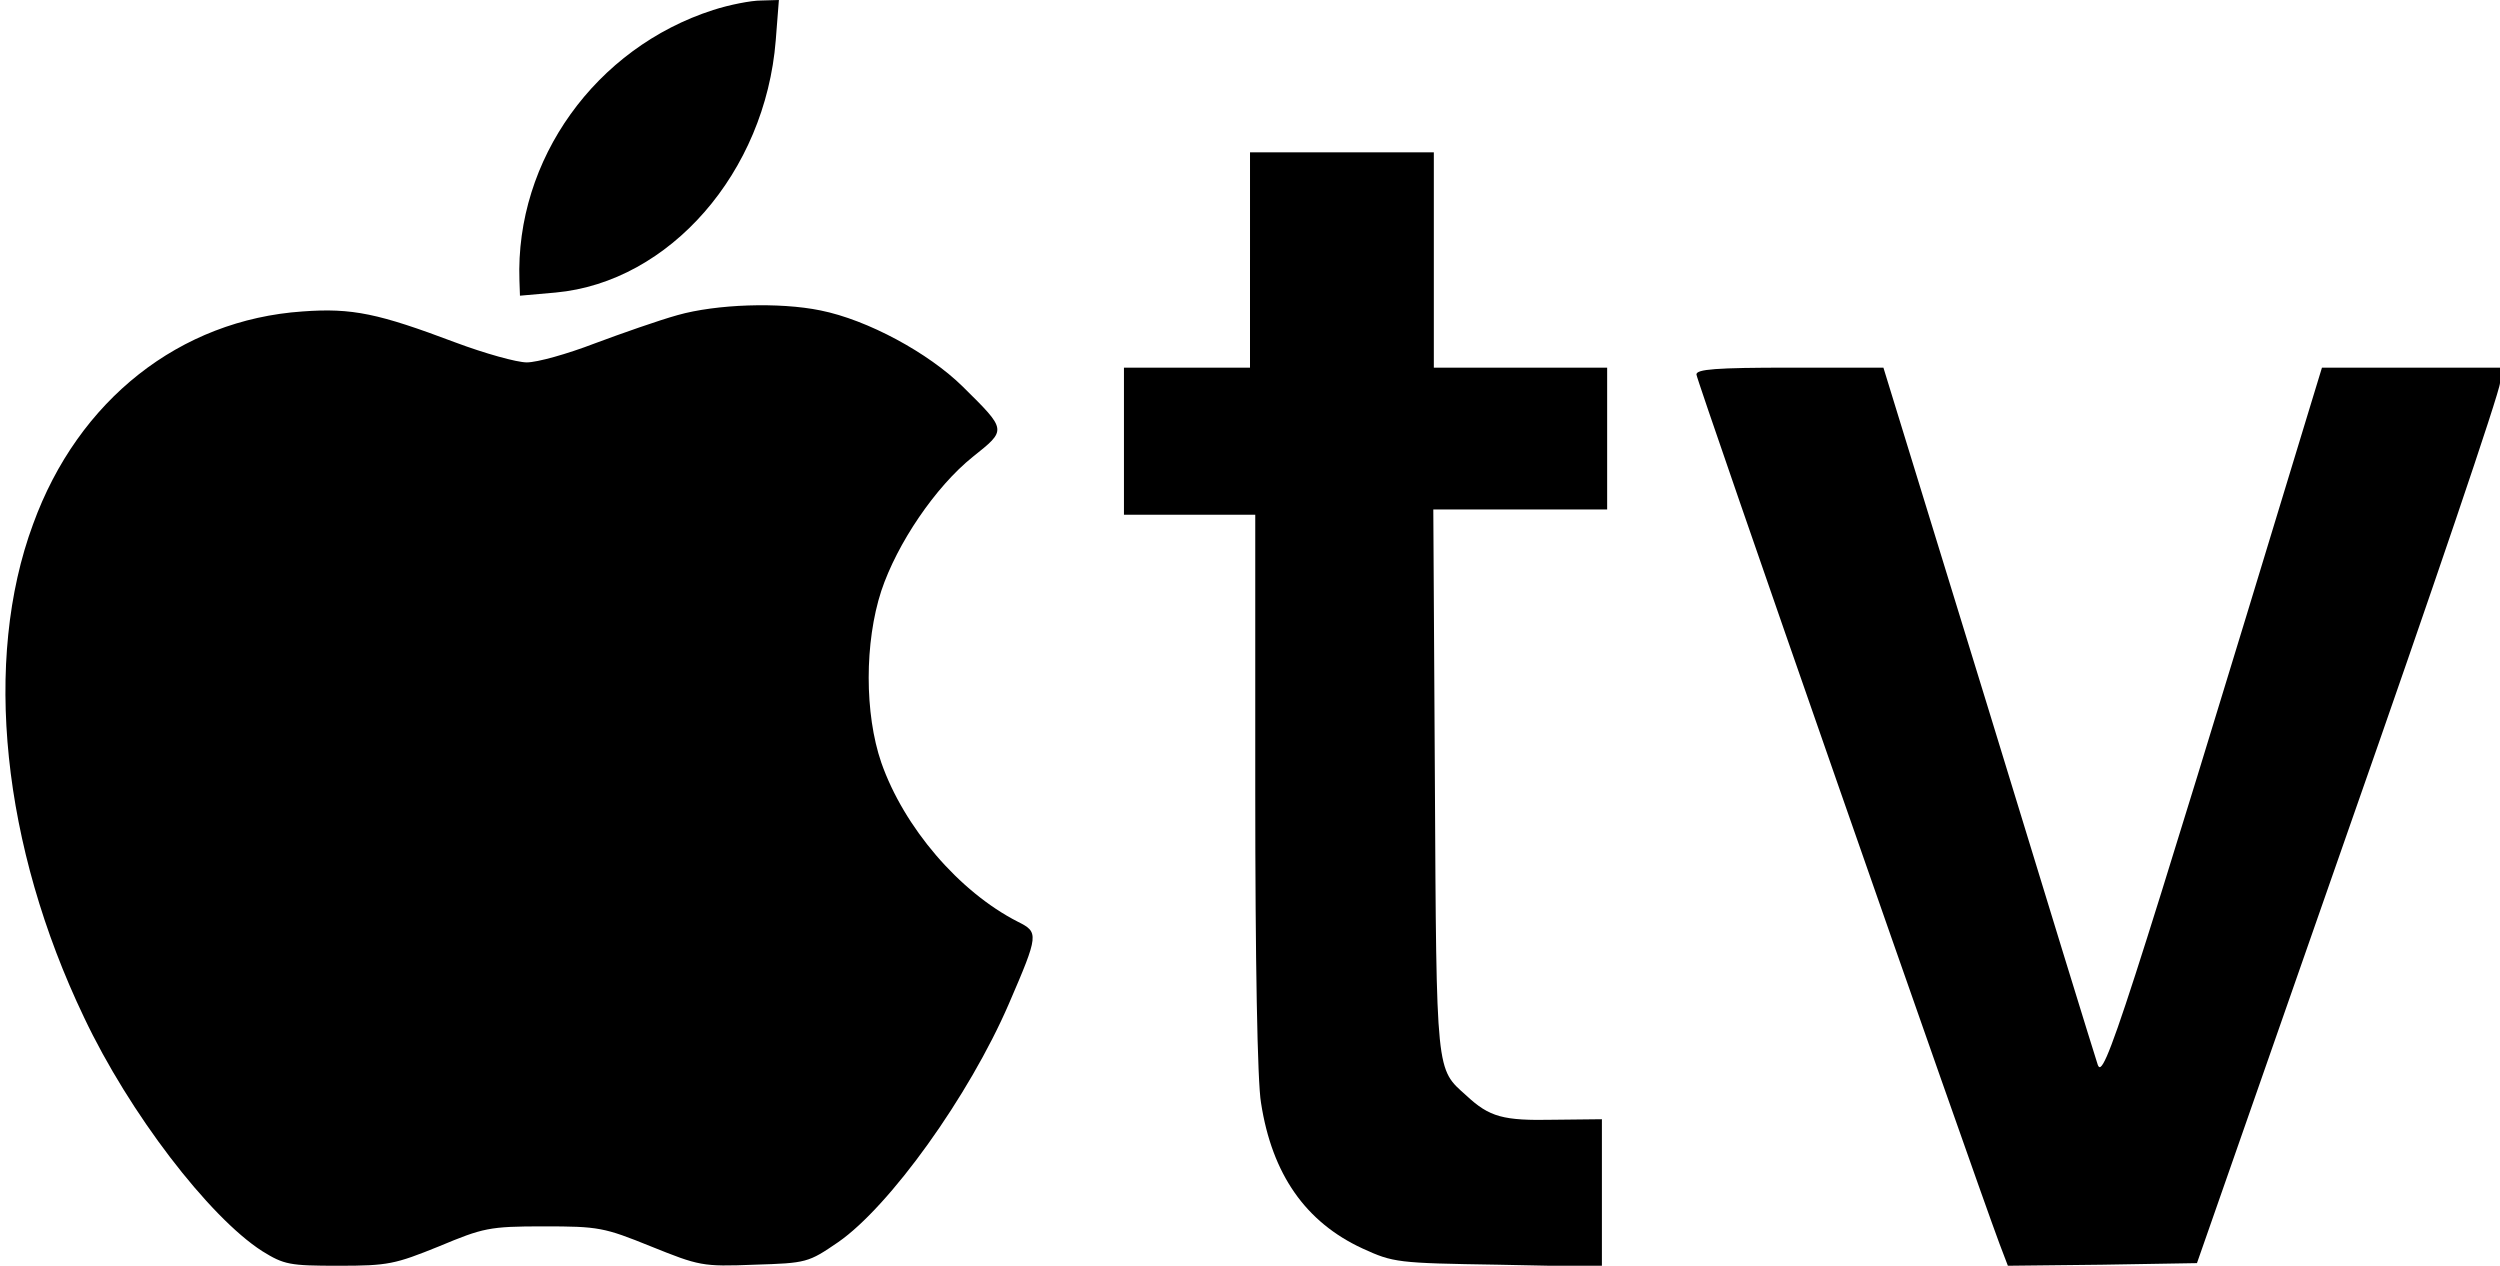 <?xml version="1.0" standalone="no"?>
<!DOCTYPE svg PUBLIC "-//W3C//DTD SVG 20010904//EN"
 "http://www.w3.org/TR/2001/REC-SVG-20010904/DTD/svg10.dtd">
<svg version="1.0" xmlns="http://www.w3.org/2000/svg"
 width="476pt" height="241pt" viewBox="0 0 476 241"
 preserveAspectRatio="xMidYMid meet">
<g transform="translate(0,241) scale(0.1,-0.1)"
fill="#000000" stroke="none">
<path d="M1358 2391 c-224 -72 -377 -285 -369 -515 l1 -29 68 6 c217 20 399
229 419 480 l6 77 -34 -1 c-19 0 -60 -8 -91 -18z"/>
<path d="M2380 1915 l0 -205 -120 0 -120 0 0 -140 0 -140 125 0 125 0 0 -527
c0 -319 4 -554 11 -593 21 -136 85 -227 193 -277 59 -27 66 -28 259 -31 l197
-4 0 141 0 140 -92 -1 c-96 -2 -122 5 -166 46 -58 52 -57 36 -60 599 l-3 517
166 0 165 0 0 135 0 135 -165 0 -165 0 0 205 0 205 -175 0 -175 0 0 -205z"/>
<path d="M1290 1810 c-36 -10 -107 -35 -158 -54 -52 -20 -109 -36 -129 -36
-19 0 -80 17 -136 38 -146 55 -196 66 -291 59 -233 -16 -427 -168 -513 -405
-96 -259 -59 -613 97 -939 86 -182 238 -380 339 -445 42 -26 52 -28 146 -28
94 0 107 3 191 37 84 35 95 38 199 38 105 0 115 -2 204 -38 92 -37 98 -39 197
-35 100 3 103 4 160 43 98 68 249 278 325 454 57 132 57 136 17 156 -112 57
-217 180 -260 303 -32 93 -32 229 0 327 30 90 103 198 174 255 65 52 66 50
-19 134 -65 64 -181 127 -271 145 -78 16 -198 12 -272 -9z"/>
<path d="M3230 1697 c0 -11 524 -1513 577 -1655 l16 -42 180 2 180 3 288 824
c159 453 289 836 289 852 l0 29 -169 0 -170 0 -25 -82 c-356 -1171 -391 -1278
-402 -1245 -6 18 -100 323 -209 680 l-199 647 -178 0 c-141 0 -178 -3 -178
-13z"/>
</g>
</svg>
